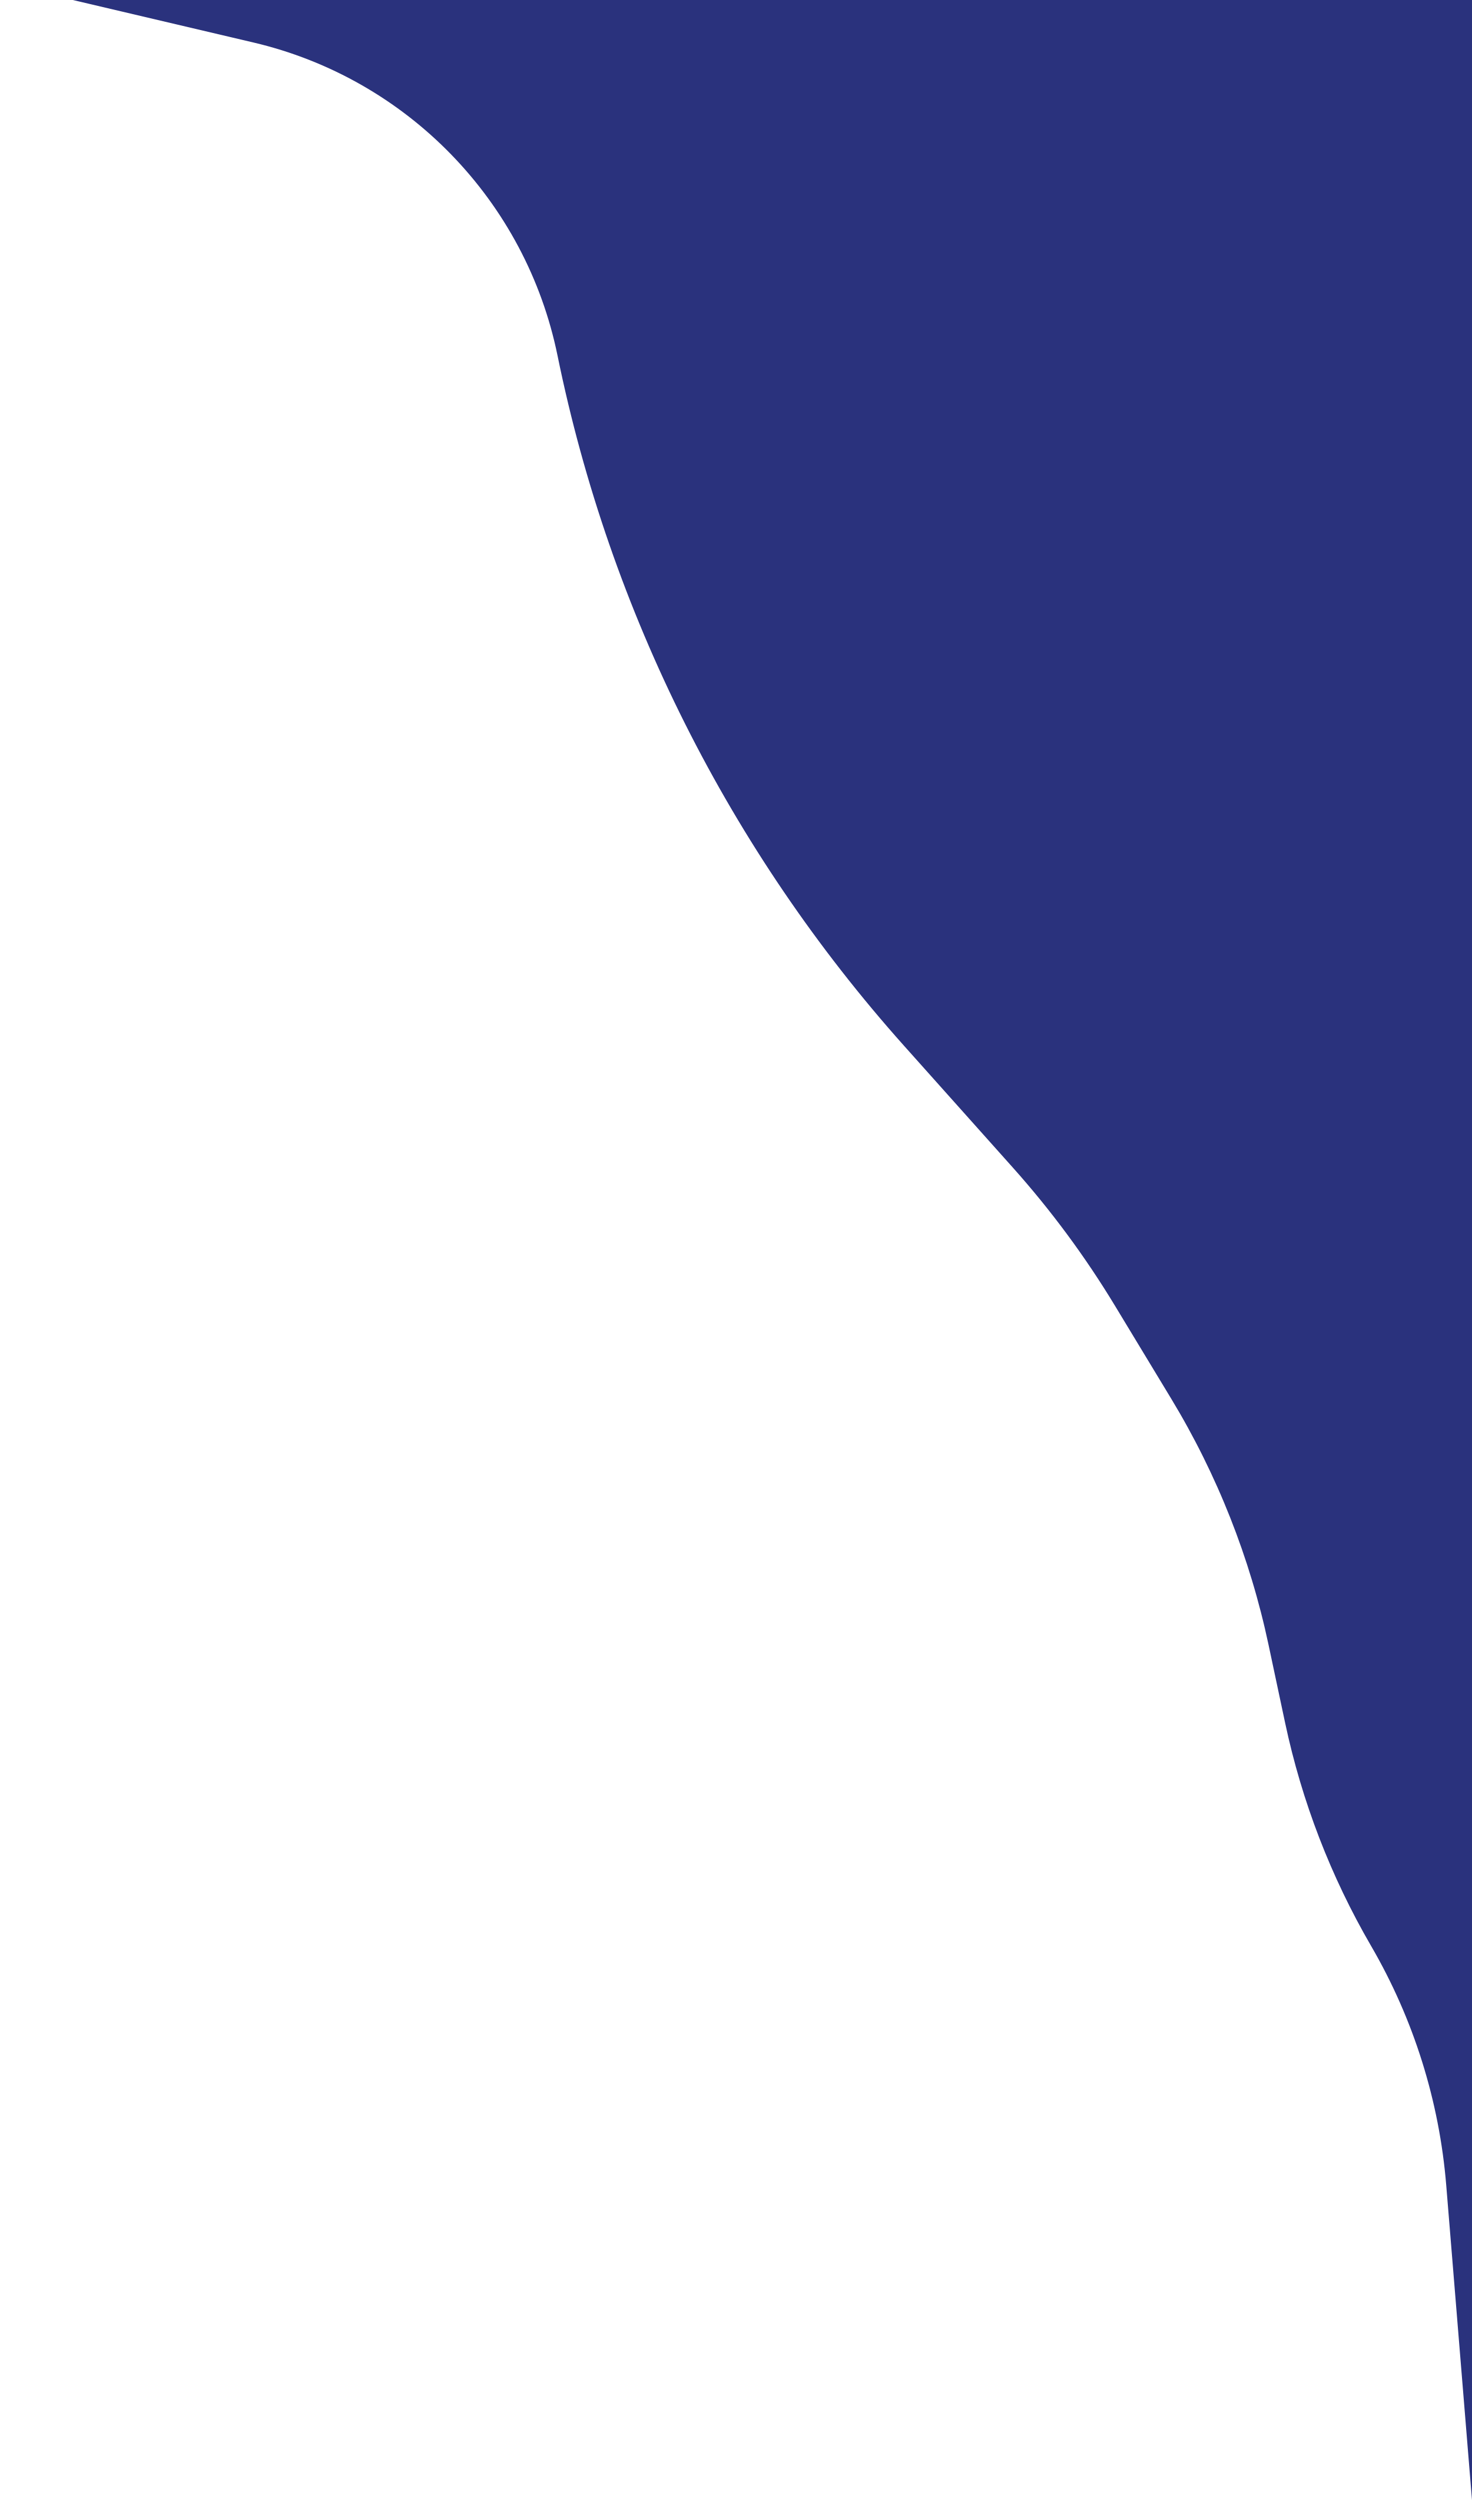<svg width="86" height="146" viewBox="0 0 86 146" fill="none" xmlns="http://www.w3.org/2000/svg">
<path d="M14.812 2.483L-2.50339e-06 -1L86 -1L86 146L84.495 127.618C84.092 122.692 82.593 117.919 80.109 113.646C77.753 109.595 76.056 105.196 75.082 100.612L74.109 96.034C73.031 90.966 71.111 86.115 68.428 81.683L65.143 76.256C63.405 73.385 61.405 70.68 59.169 68.178L52.821 61.075C42.627 49.667 35.64 35.76 32.574 20.771C30.726 11.734 23.792 4.595 14.812 2.483Z" fill="#2A327D"/>
</svg>
